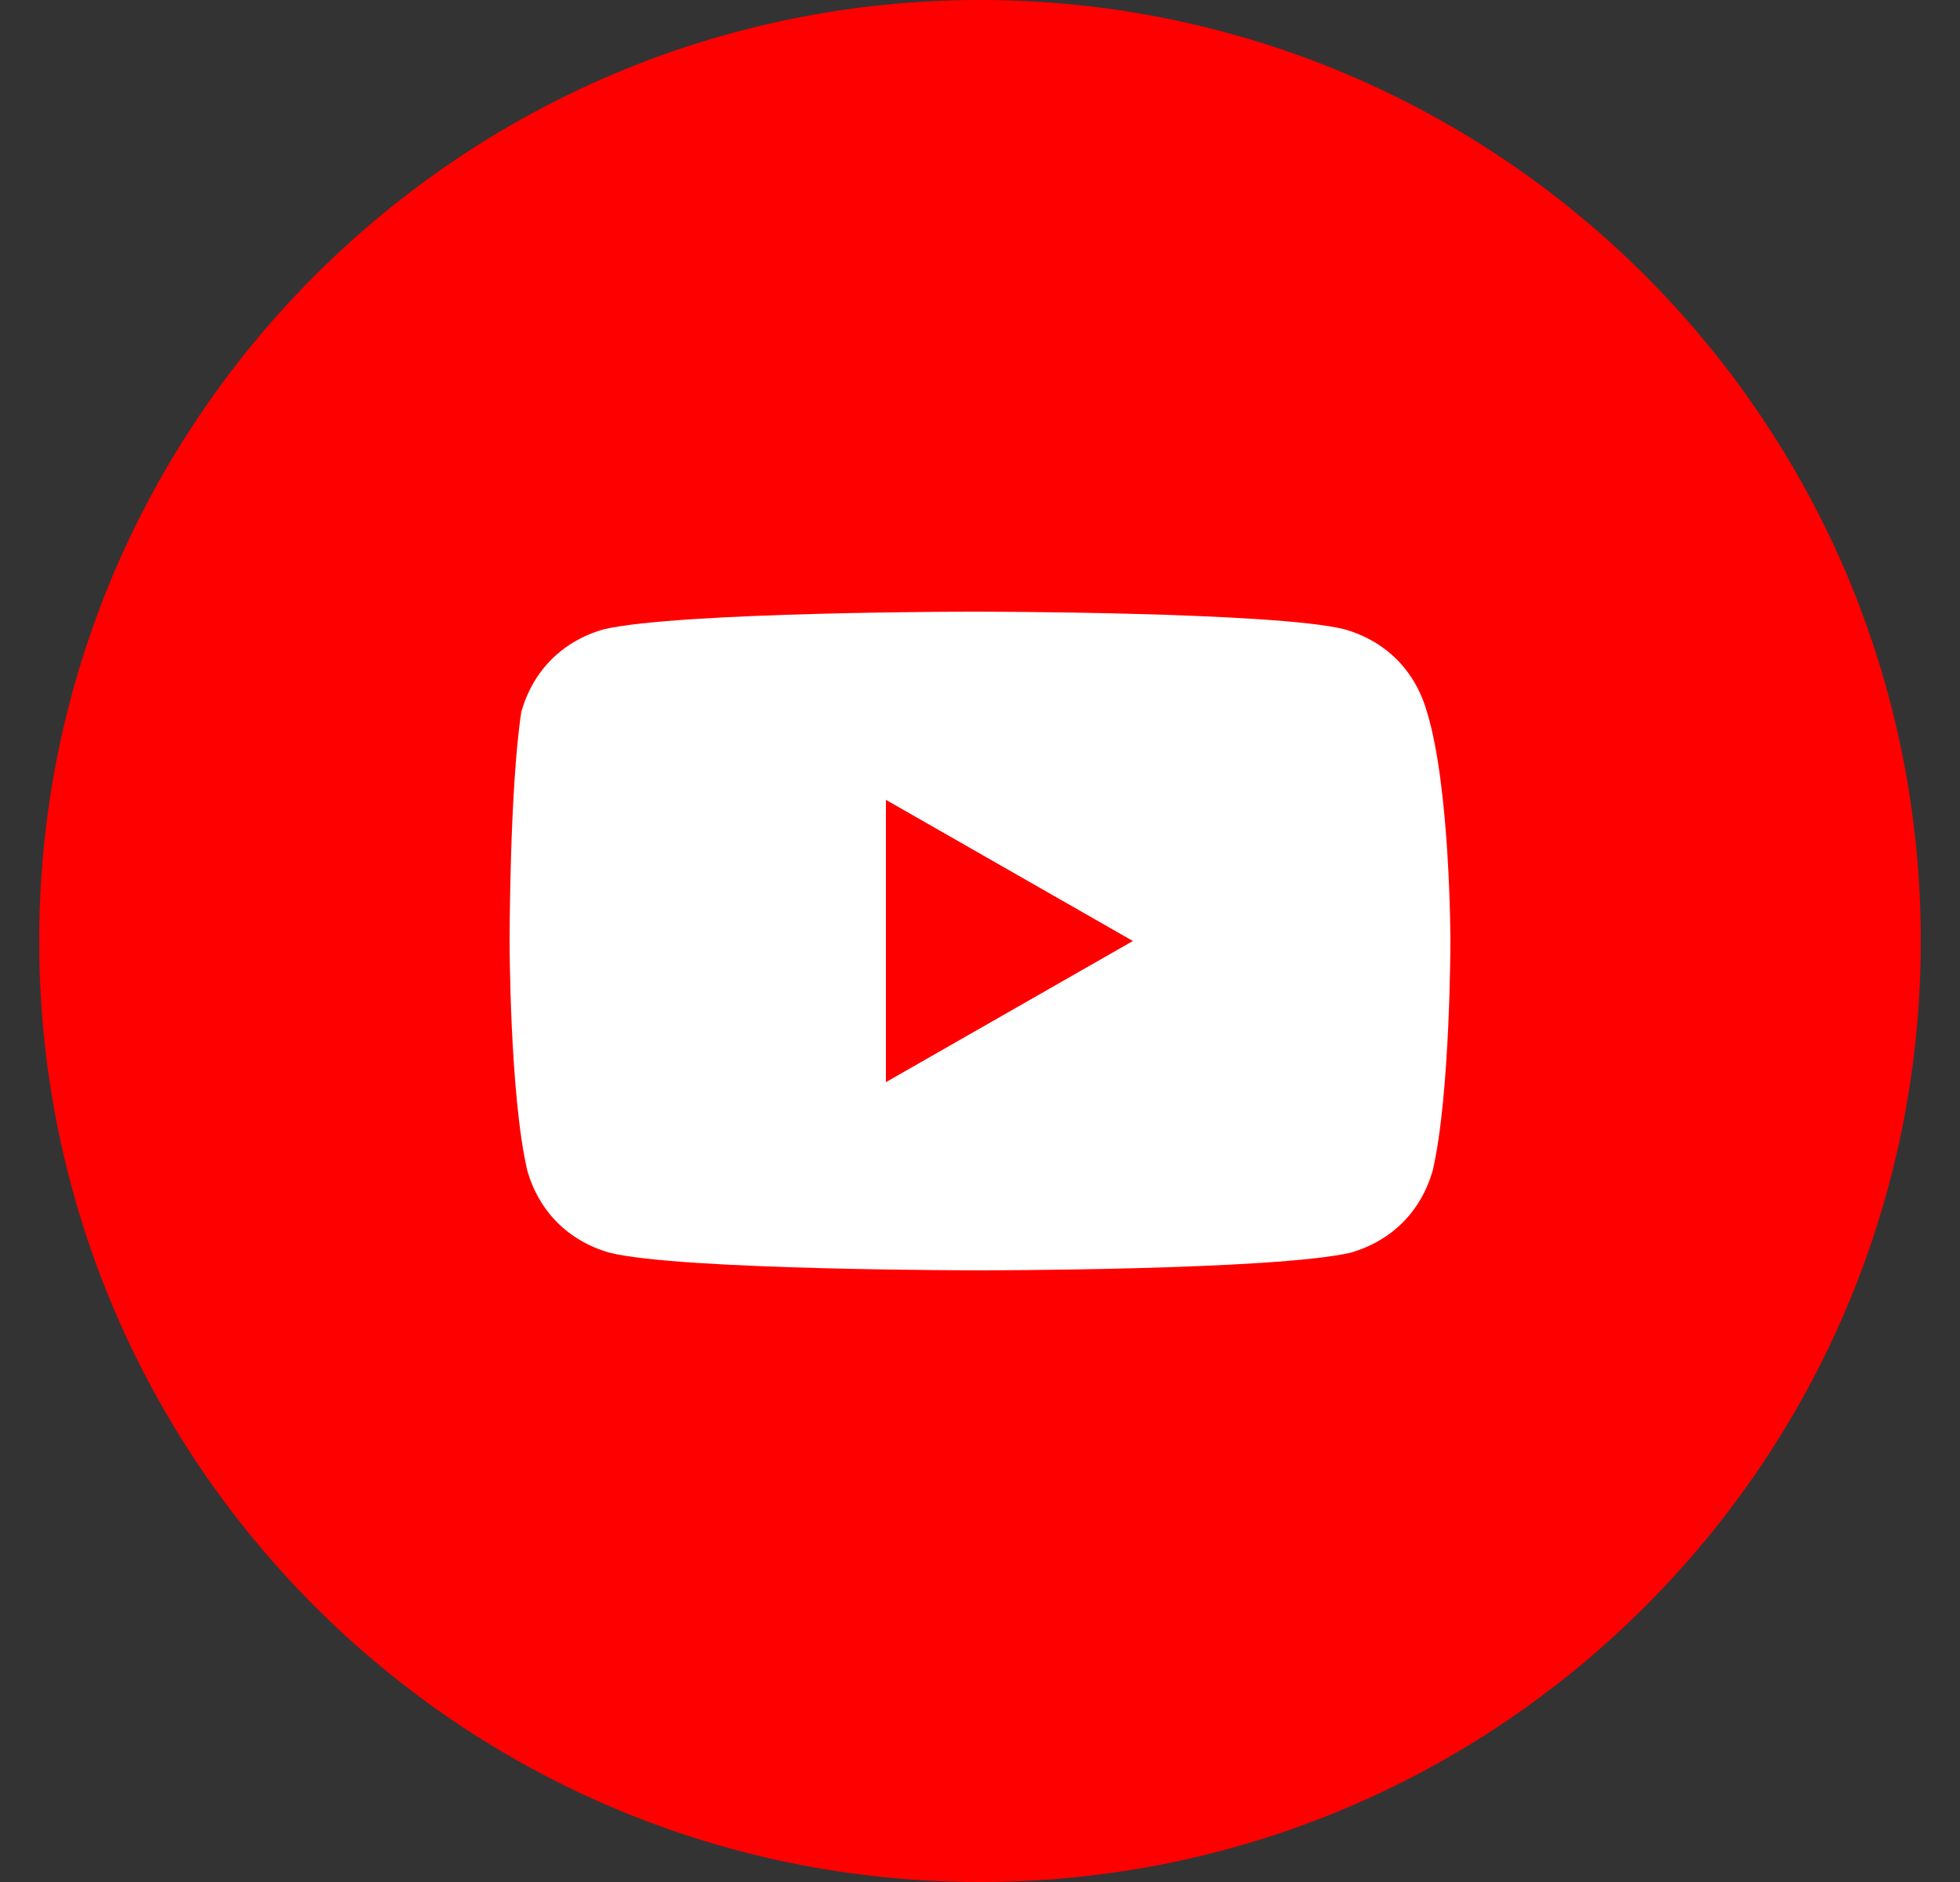 <svg width="25" height="24" viewBox="0 0 25 24" fill="none" xmlns="http://www.w3.org/2000/svg">
<rect x="0" y="0" width="25" height="24" fill="#333333" stroke="none"/>
<path d="M0.5 12C0.5 18.627 5.873 24 12.5 24C19.127 24 24.5 18.627 24.5 12C24.5 5.373 19.127 0 12.5 0C5.873 0 0.5 5.373 0.5 12Z" fill="#FF0000"/>
<path d="M18.2 9.075C18.05 8.55 17.675 8.175 17.15 8.025C16.25 7.8 12.425 7.8 12.425 7.8C12.425 7.8 8.675 7.8 7.7 8.025C7.175 8.175 6.8 8.55 6.65 9.075C6.5 10.05 6.5 12 6.5 12C6.5 12 6.5 13.95 6.725 14.925C6.875 15.45 7.25 15.825 7.775 15.975C8.675 16.2 12.5 16.2 12.5 16.2C12.5 16.2 16.25 16.2 17.225 15.975C17.75 15.825 18.125 15.45 18.275 14.925C18.5 13.95 18.5 12 18.5 12C18.5 12 18.5 10.05 18.2 9.075ZM11.3 13.8V10.2L14.45 12L11.3 13.8Z" fill="white"/>
</svg>
